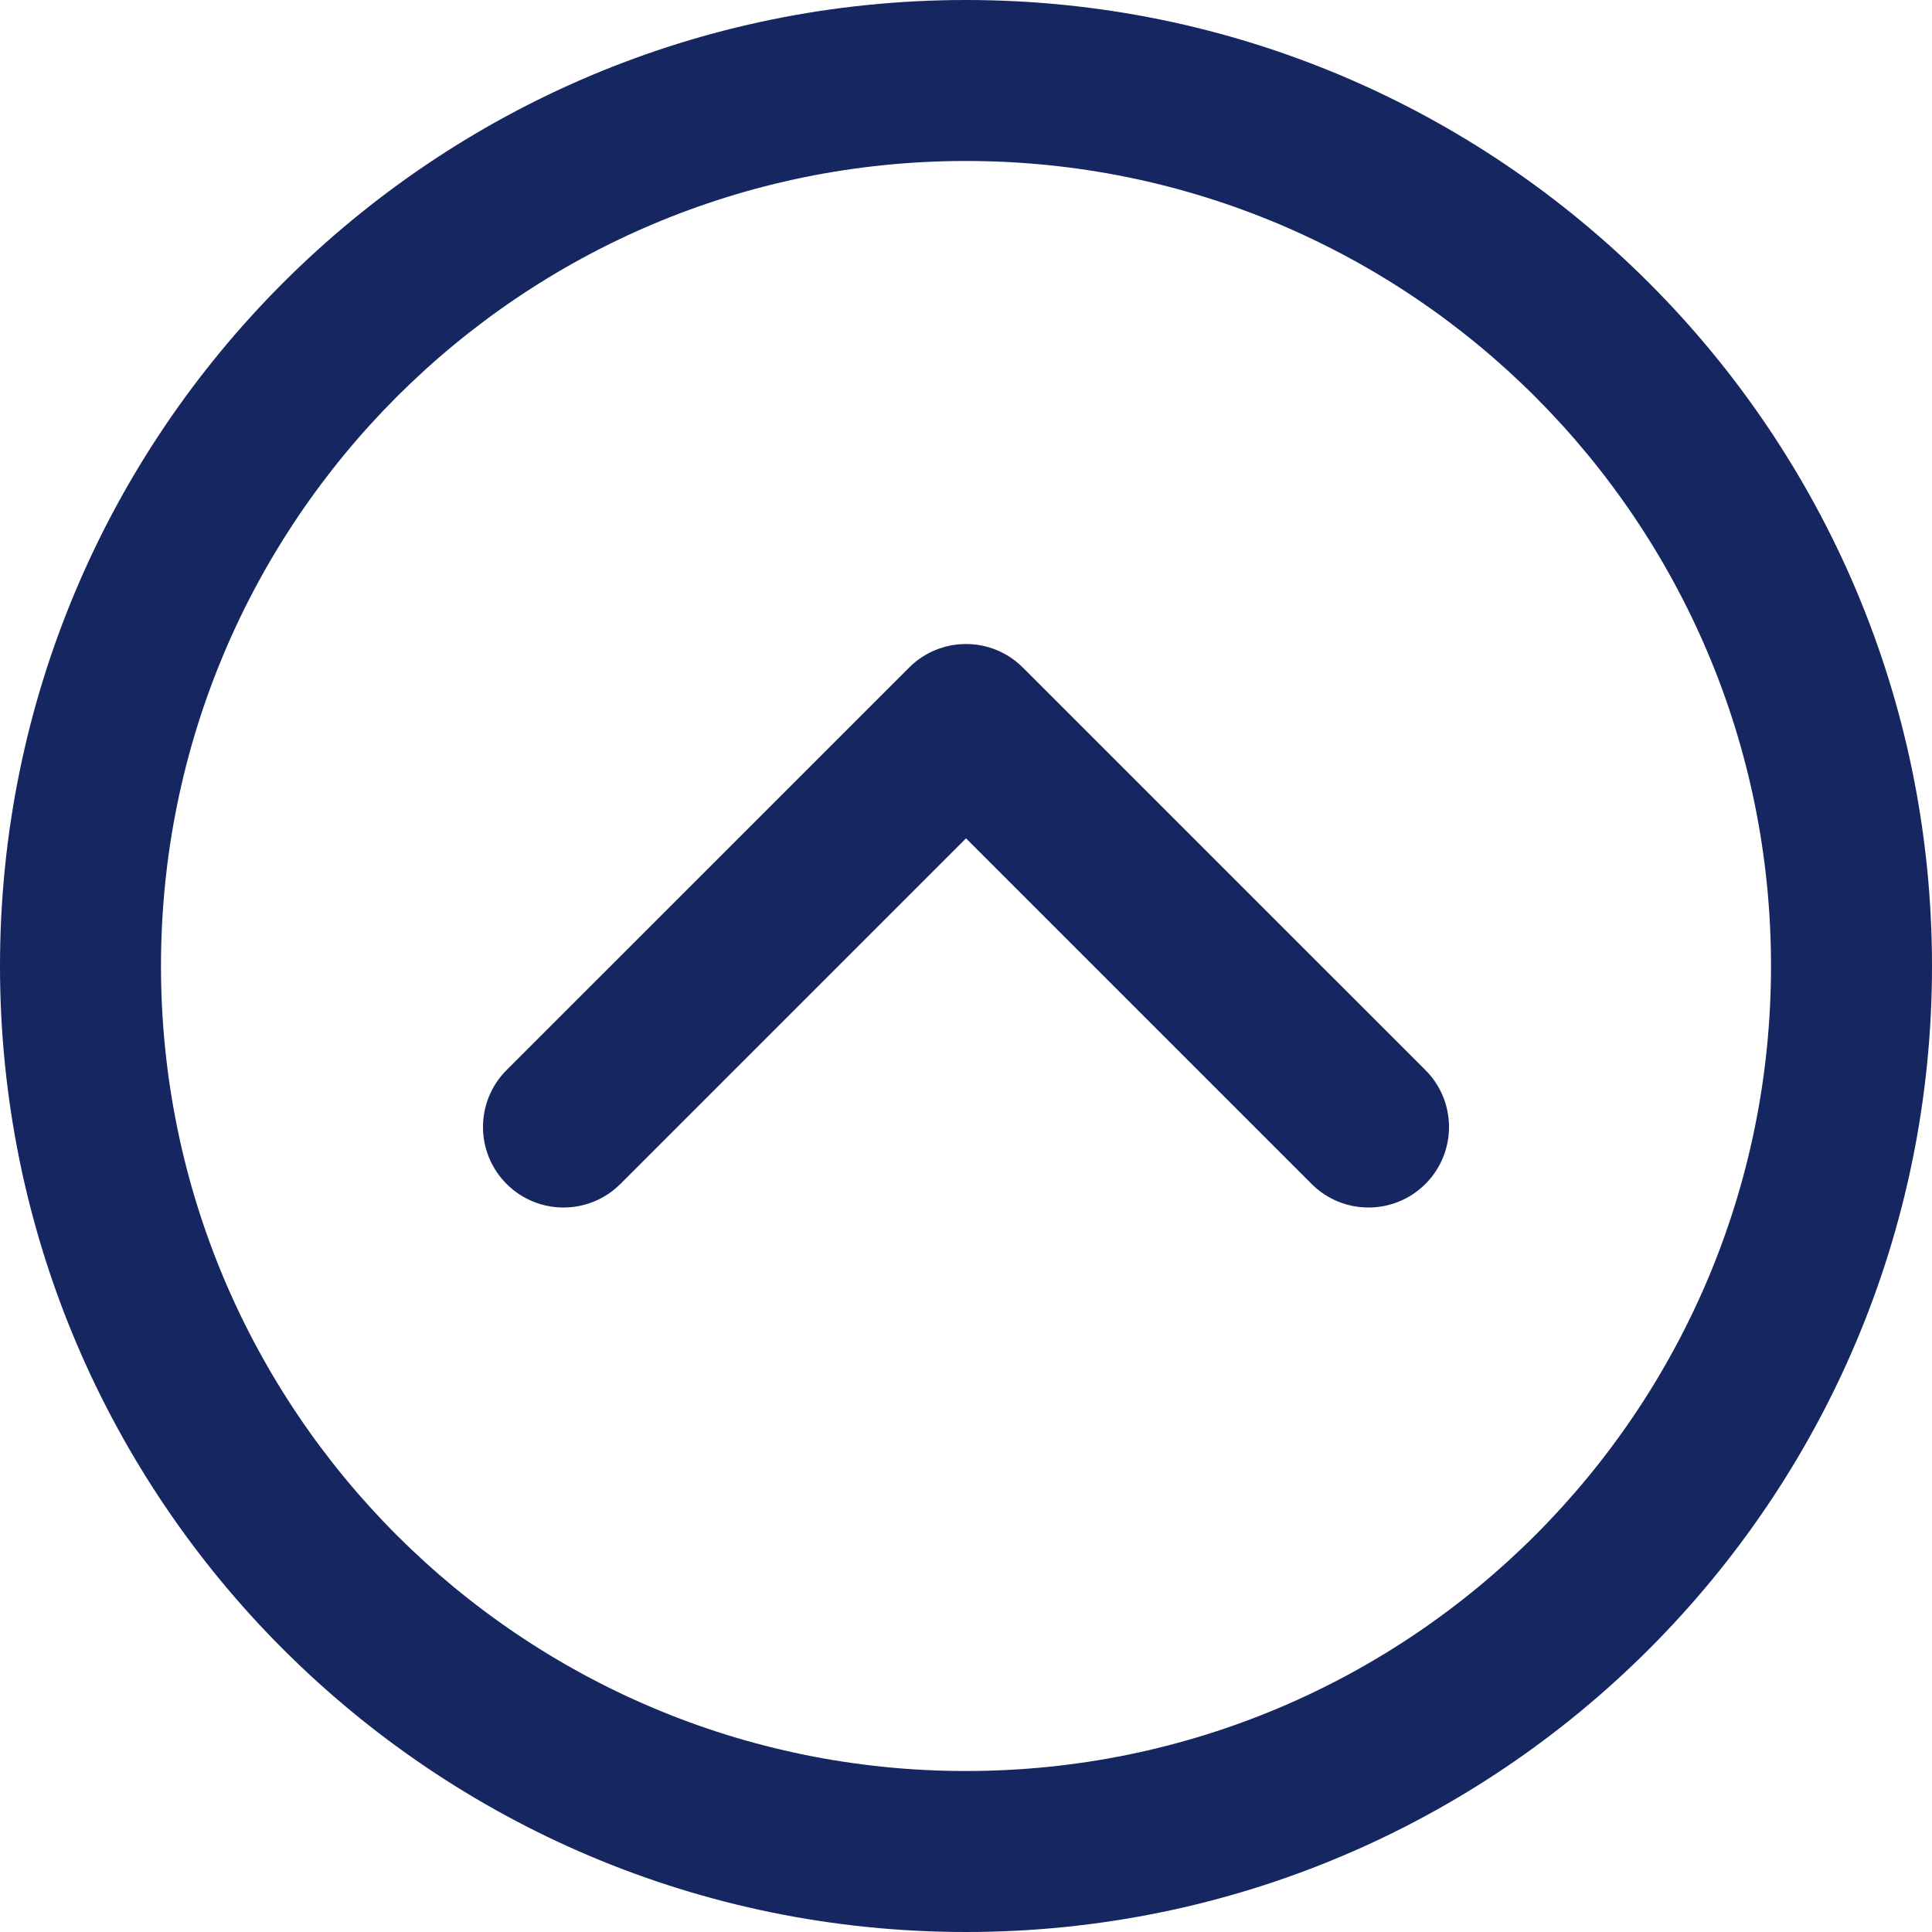 <svg width="40" height="40" viewBox="0 0 40 40" fill="none" xmlns="http://www.w3.org/2000/svg">
<g clip-path="url(#clip0)">
<path d="M2.38498e-07 20C1.06782e-07 31.046 8.955 40 20 40C31.046 40 40 31.046 40 20C40 8.955 31.046 3.70214e-07 20 2.38498e-07C8.955 1.06782e-07 3.70214e-07 8.955 2.38498e-07 20ZM36.667 20C36.667 29.204 29.204 36.667 20 36.667C10.796 36.667 3.333 29.204 3.333 20C3.333 10.796 10.796 3.333 20 3.333C29.204 3.333 36.667 10.796 36.667 20Z" fill="#152660"/>
<path d="M10.488 22.155C9.837 22.806 9.837 23.861 10.488 24.512C11.139 25.163 12.194 25.163 12.845 24.512L20 17.357L27.155 24.512C27.806 25.163 28.861 25.163 29.512 24.512C30.163 23.861 30.163 22.806 29.512 22.155L21.178 13.822C20.528 13.171 19.472 13.171 18.822 13.822L10.488 22.155Z" fill="#152660"/>
</g>
<defs>
<clipPath id="clip0">
<rect y="40" width="40" height="40" transform="rotate(-90 0 40)" fill="white"/>
</clipPath>
</defs>
</svg>
